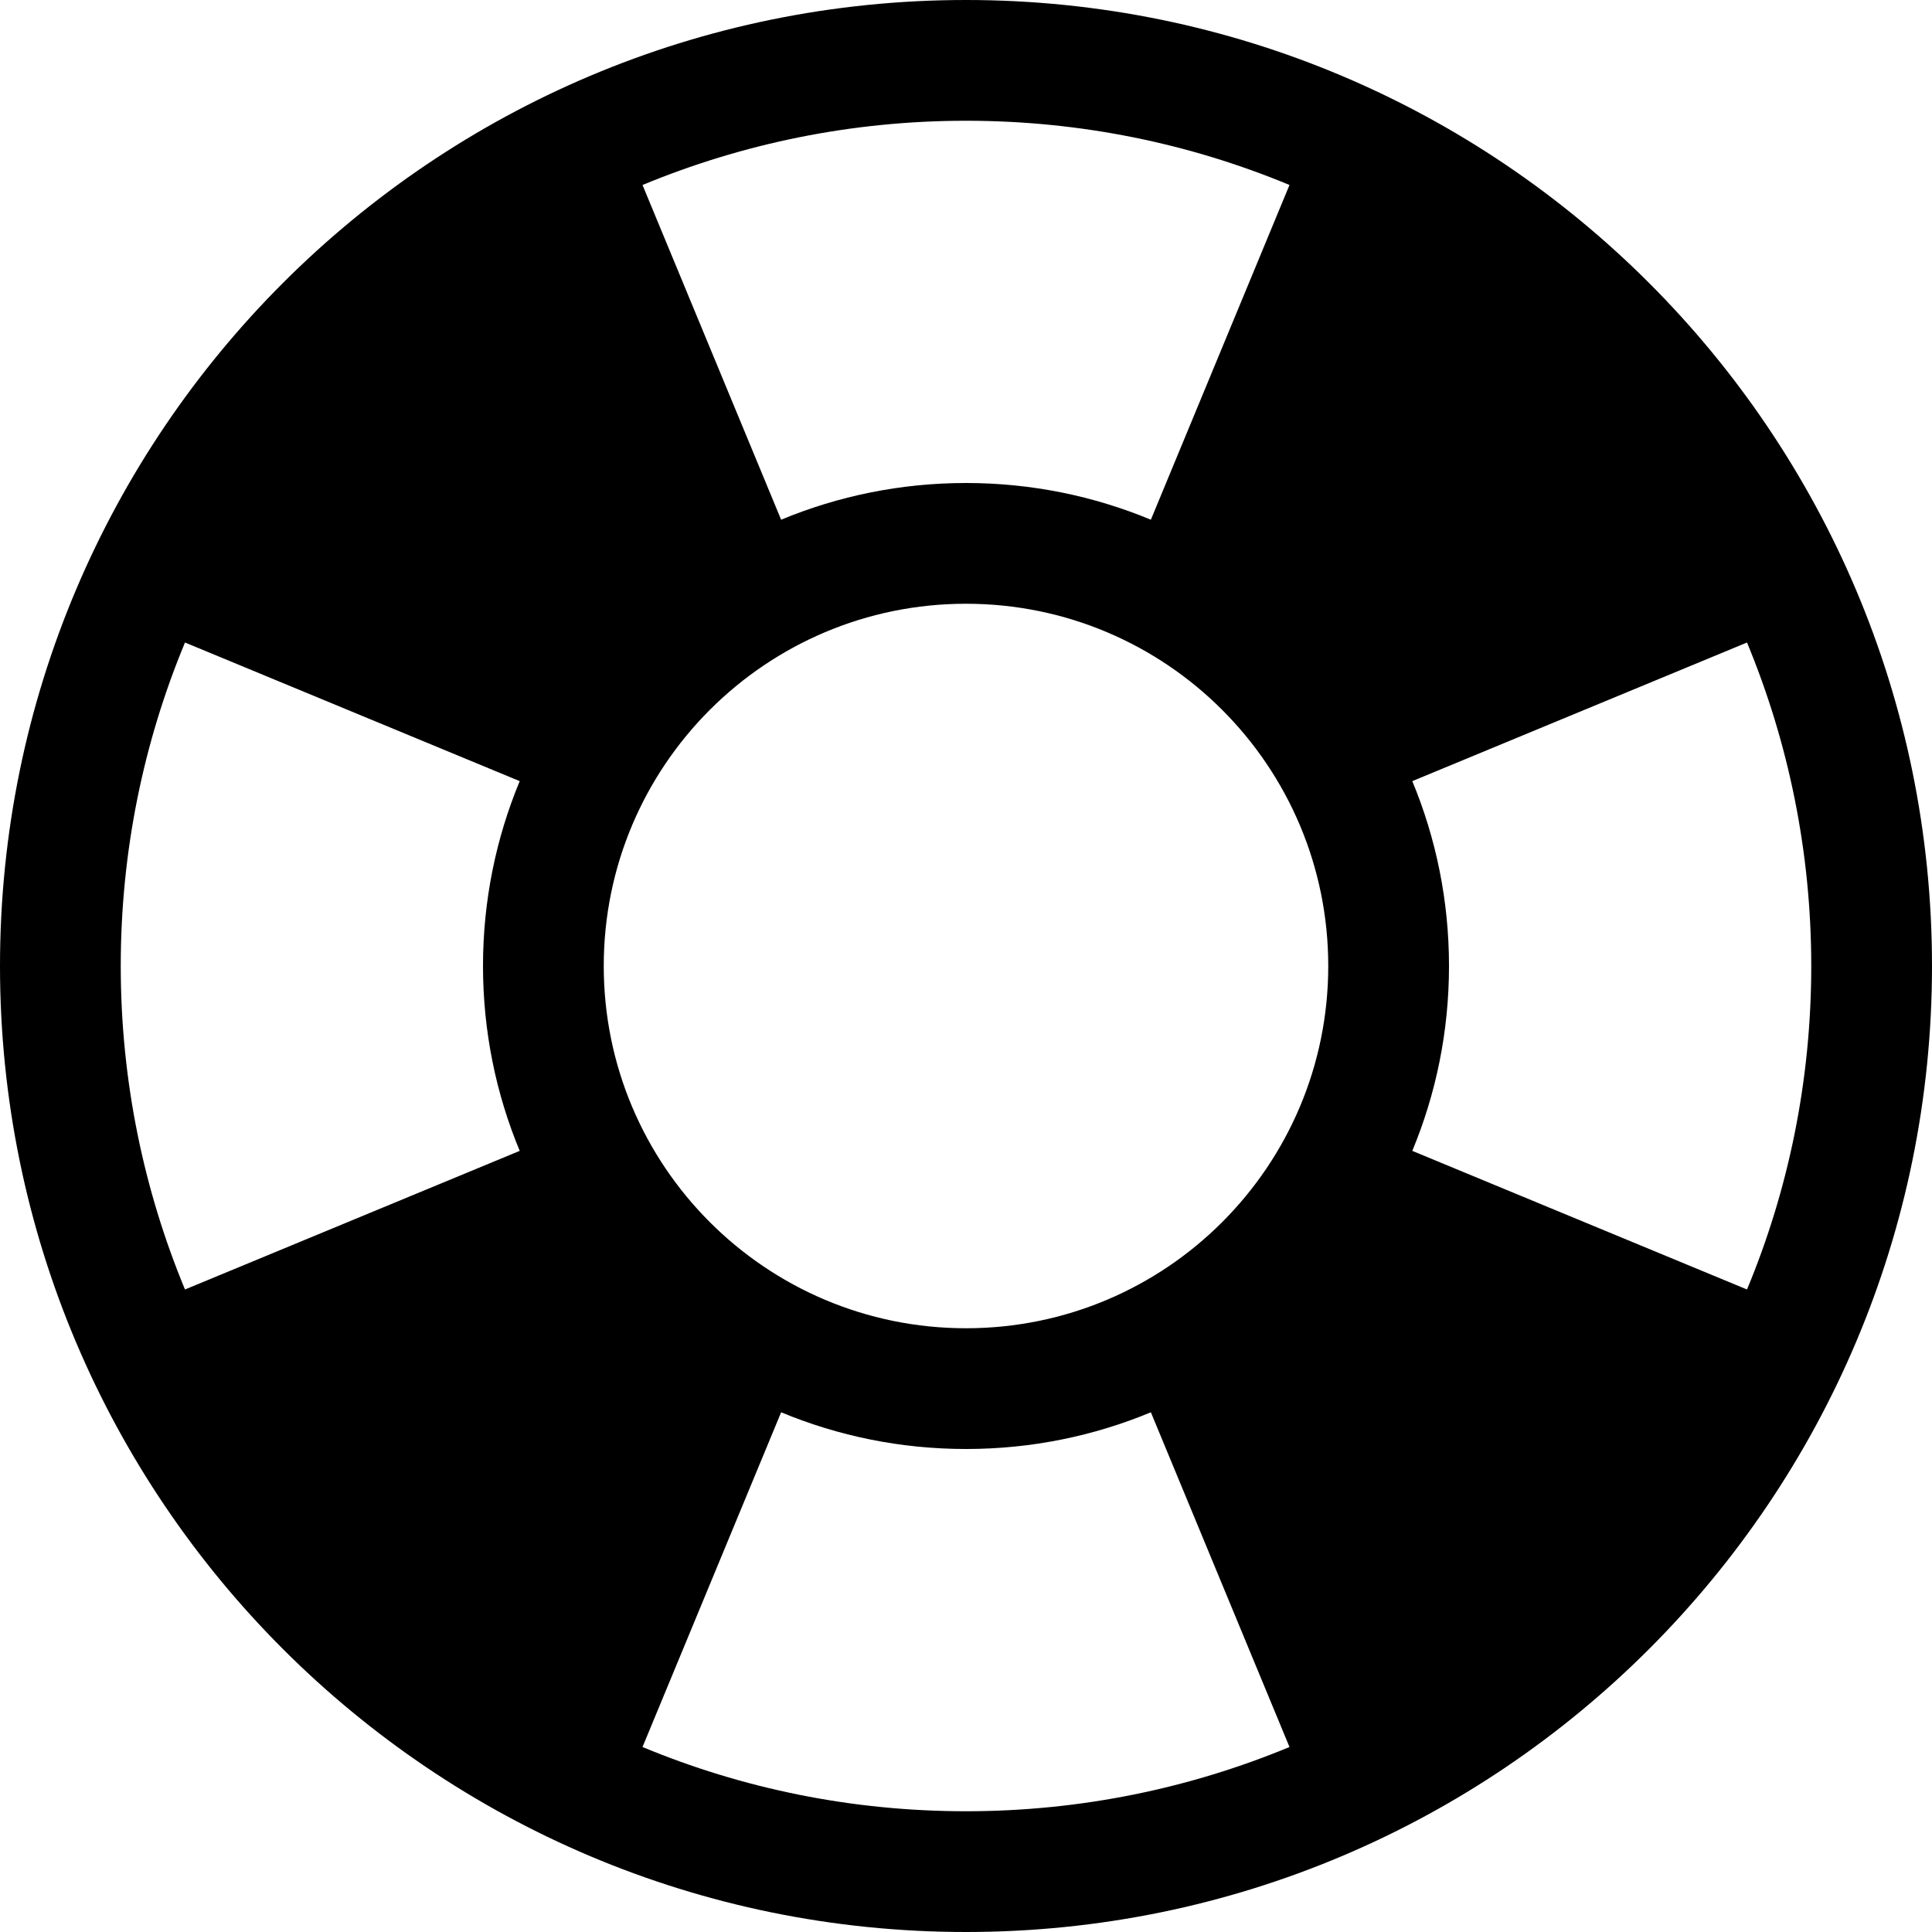 <?xml version="1.0" encoding="UTF-8"?>
<svg width="32px" height="32px" viewBox="0 0 32 32" version="1.1" xmlns="http://www.w3.org/2000/svg" xmlns:xlink="http://www.w3.org/1999/xlink">
    <title>lifebuoy</title>
    <g id="Page-1" stroke="none" stroke-width="1" fill="none" fill-rule="evenodd">
        <g id="066-lifebuoy" fill="#000000" fill-rule="nonzero">
            <path d="M16,0 C7.164,0 0,7.164 0,16 C0,24.836 7.164,32 16,32 C24.836,32 32,24.836 32,16 C32,7.164 24.836,0 16,0 Z M10,16 C10,12.686 12.686,10 16,10 C19.314,10 22,12.686 22,16 C22,19.314 19.314,22 16,22 C12.686,22 10,19.314 10,16 Z M28.936,21.358 L28.936,21.358 L23.392,19.062 C23.784,18.118 24,17.084 24,16 C24,14.916 23.784,13.882 23.392,12.938 L28.936,10.642 C29.62,12.292 30,14.102 30,16 C30,17.898 29.622,19.708 28.936,21.358 L28.936,21.358 Z M21.358,3.064 L21.358,3.064 L21.358,3.064 L19.062,8.608 C18.118,8.216 17.084,8 16,8 C14.916,8 13.882,8.216 12.938,8.608 L10.642,3.064 C12.292,2.38 14.102,2 16,2 C17.898,2 19.708,2.378 21.358,3.064 Z M3.064,10.642 L8.608,12.938 C8.216,13.882 8,14.916 8,16 C8,17.084 8.216,18.118 8.608,19.062 L3.064,21.358 C2.38,19.708 2,17.898 2,16 C2,14.102 2.378,12.292 3.064,10.642 L3.064,10.642 Z M10.642,28.936 L12.938,23.392 C13.882,23.784 14.916,24 16,24 C17.084,24 18.118,23.784 19.062,23.392 L21.358,28.936 C19.708,29.62 17.898,30 16,30 C14.102,30 12.292,29.622 10.642,28.936 L10.642,28.936 Z" id="Shape"></path>
        </g>
    </g>
</svg>
